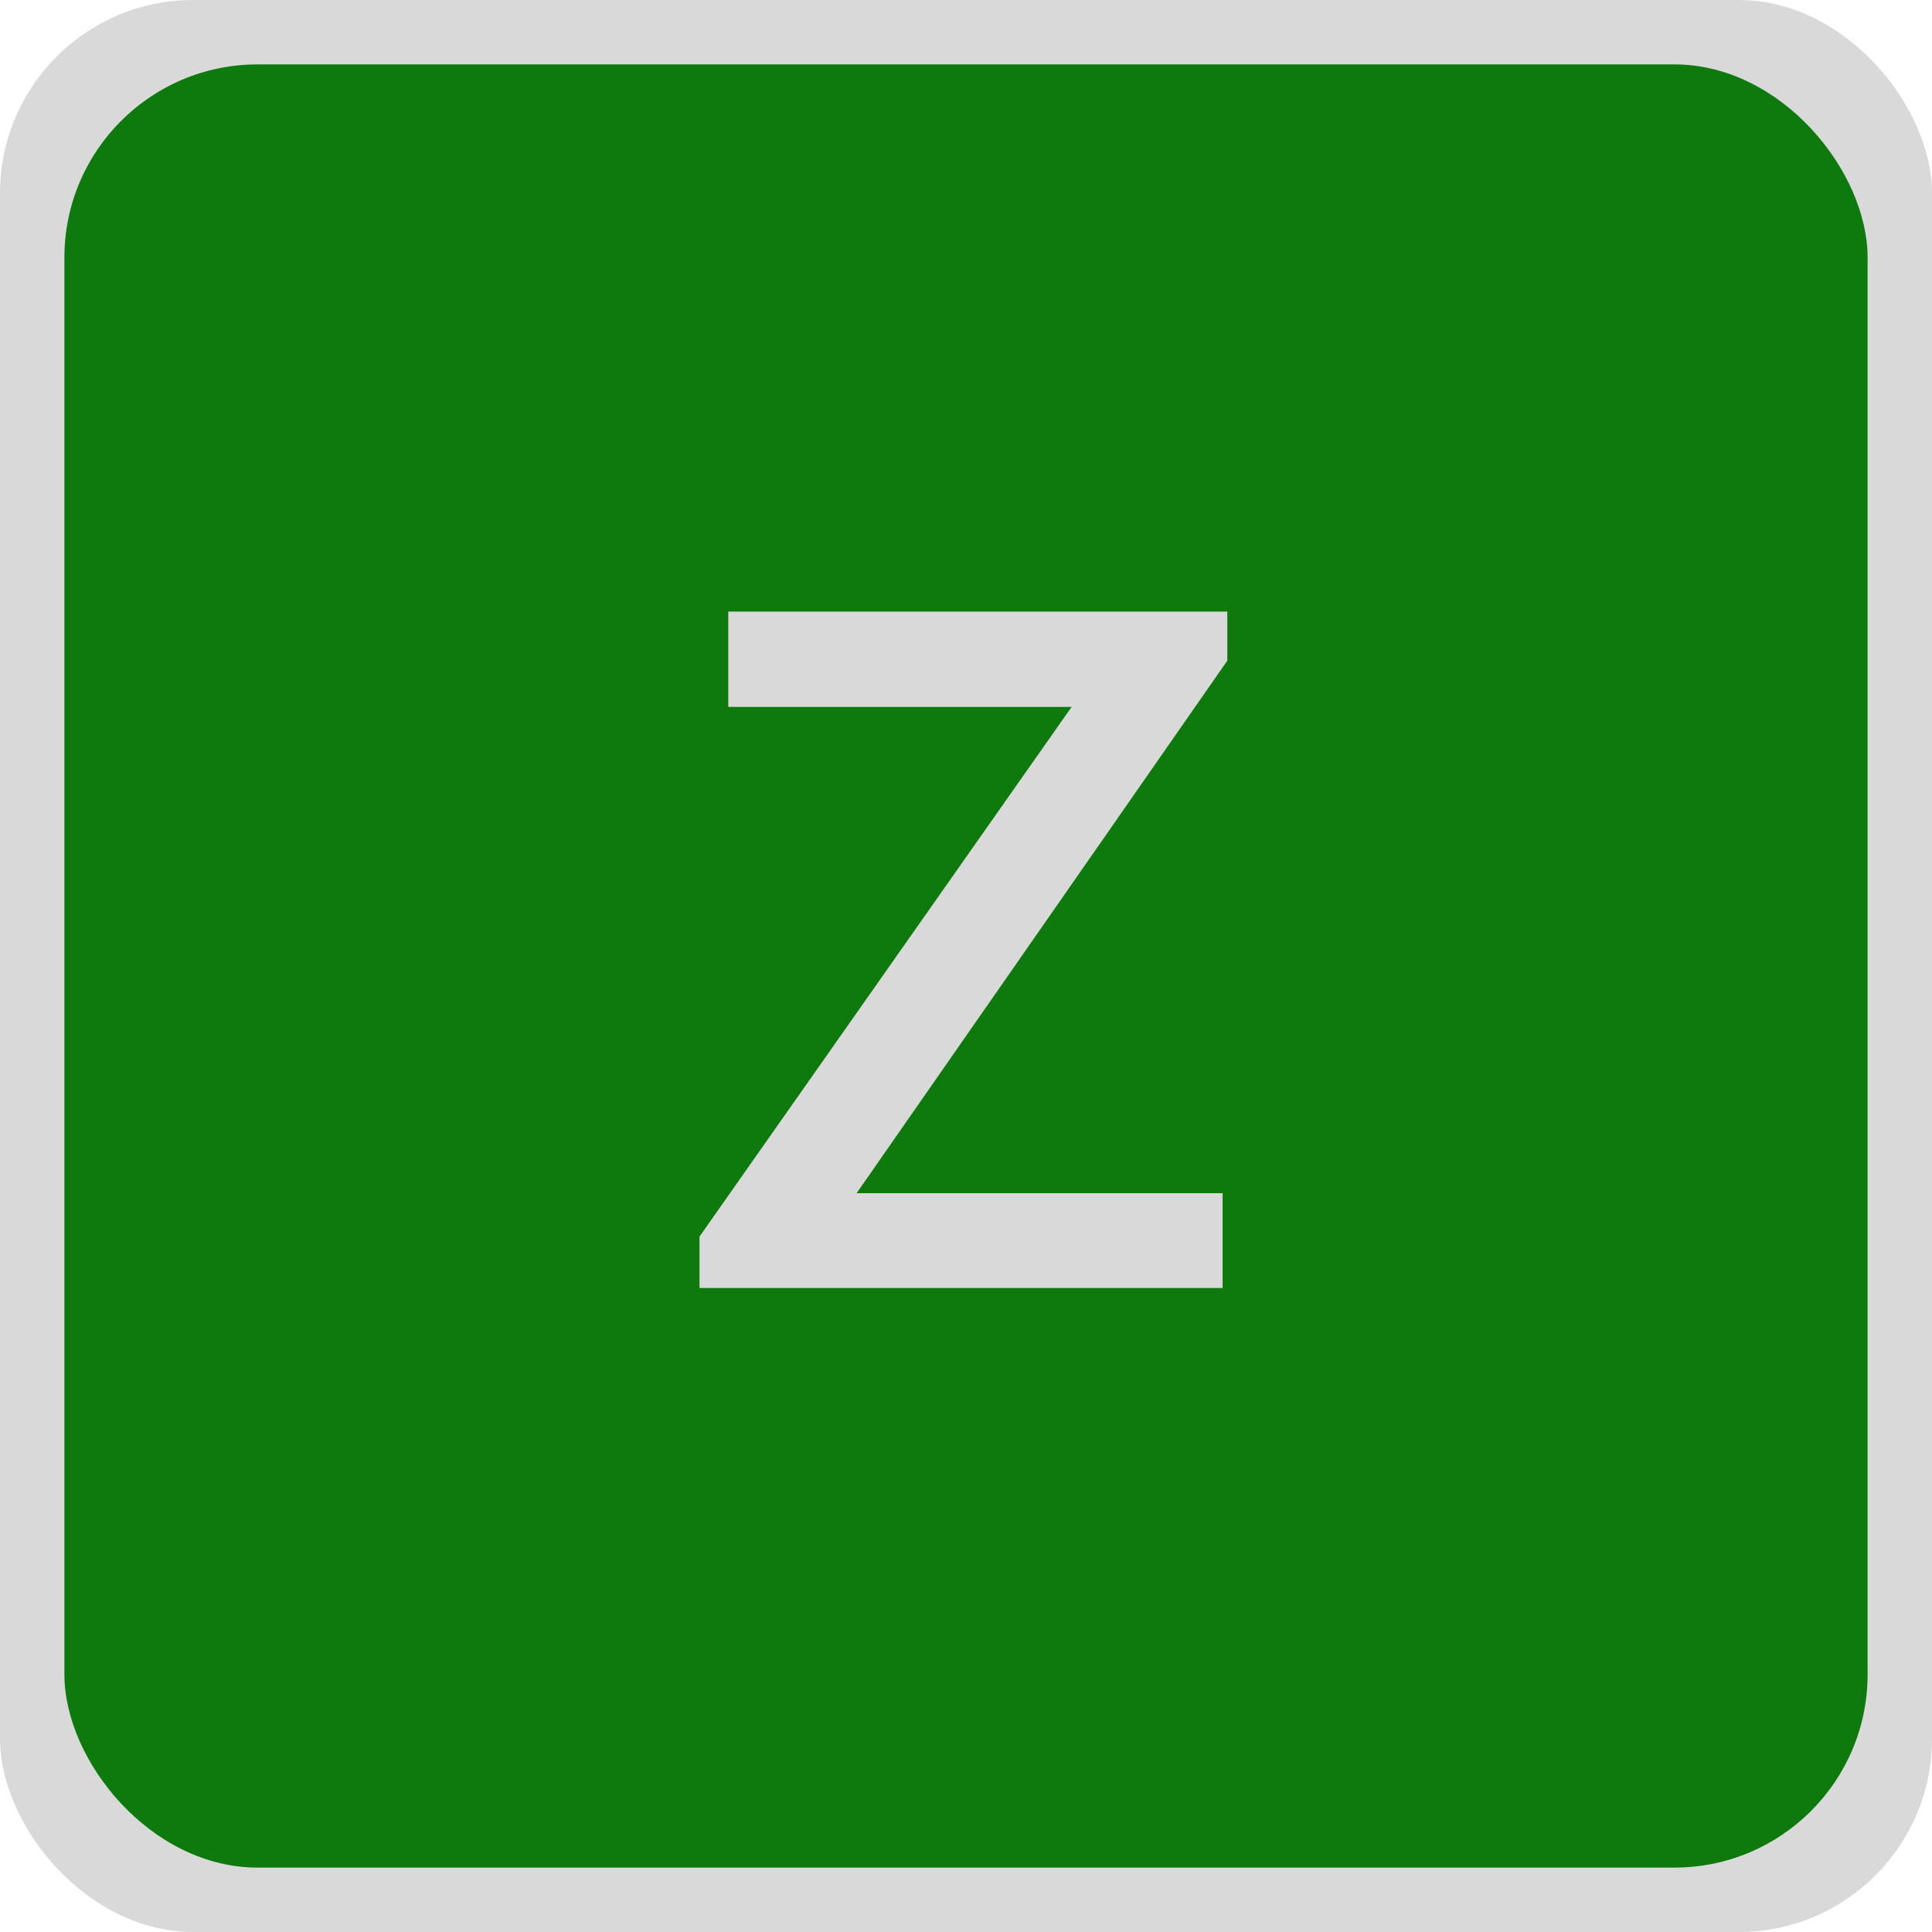 <svg width="60" height="60" viewBox="0 0 60 60" fill="none" xmlns="http://www.w3.org/2000/svg">
<rect width="60" height="60" rx="6" fill="#D9D9D9"/>
<rect x="2" y="2" width="56" height="56" rx="6" fill="#0E7A0D"/>
<path d="M38.115 20.518L26.602 37.056H37.969V40H21.724V38.403L33.281 21.953H22.617V18.994H38.115V20.518Z" fill="#D9D9D9"/>
</svg>
